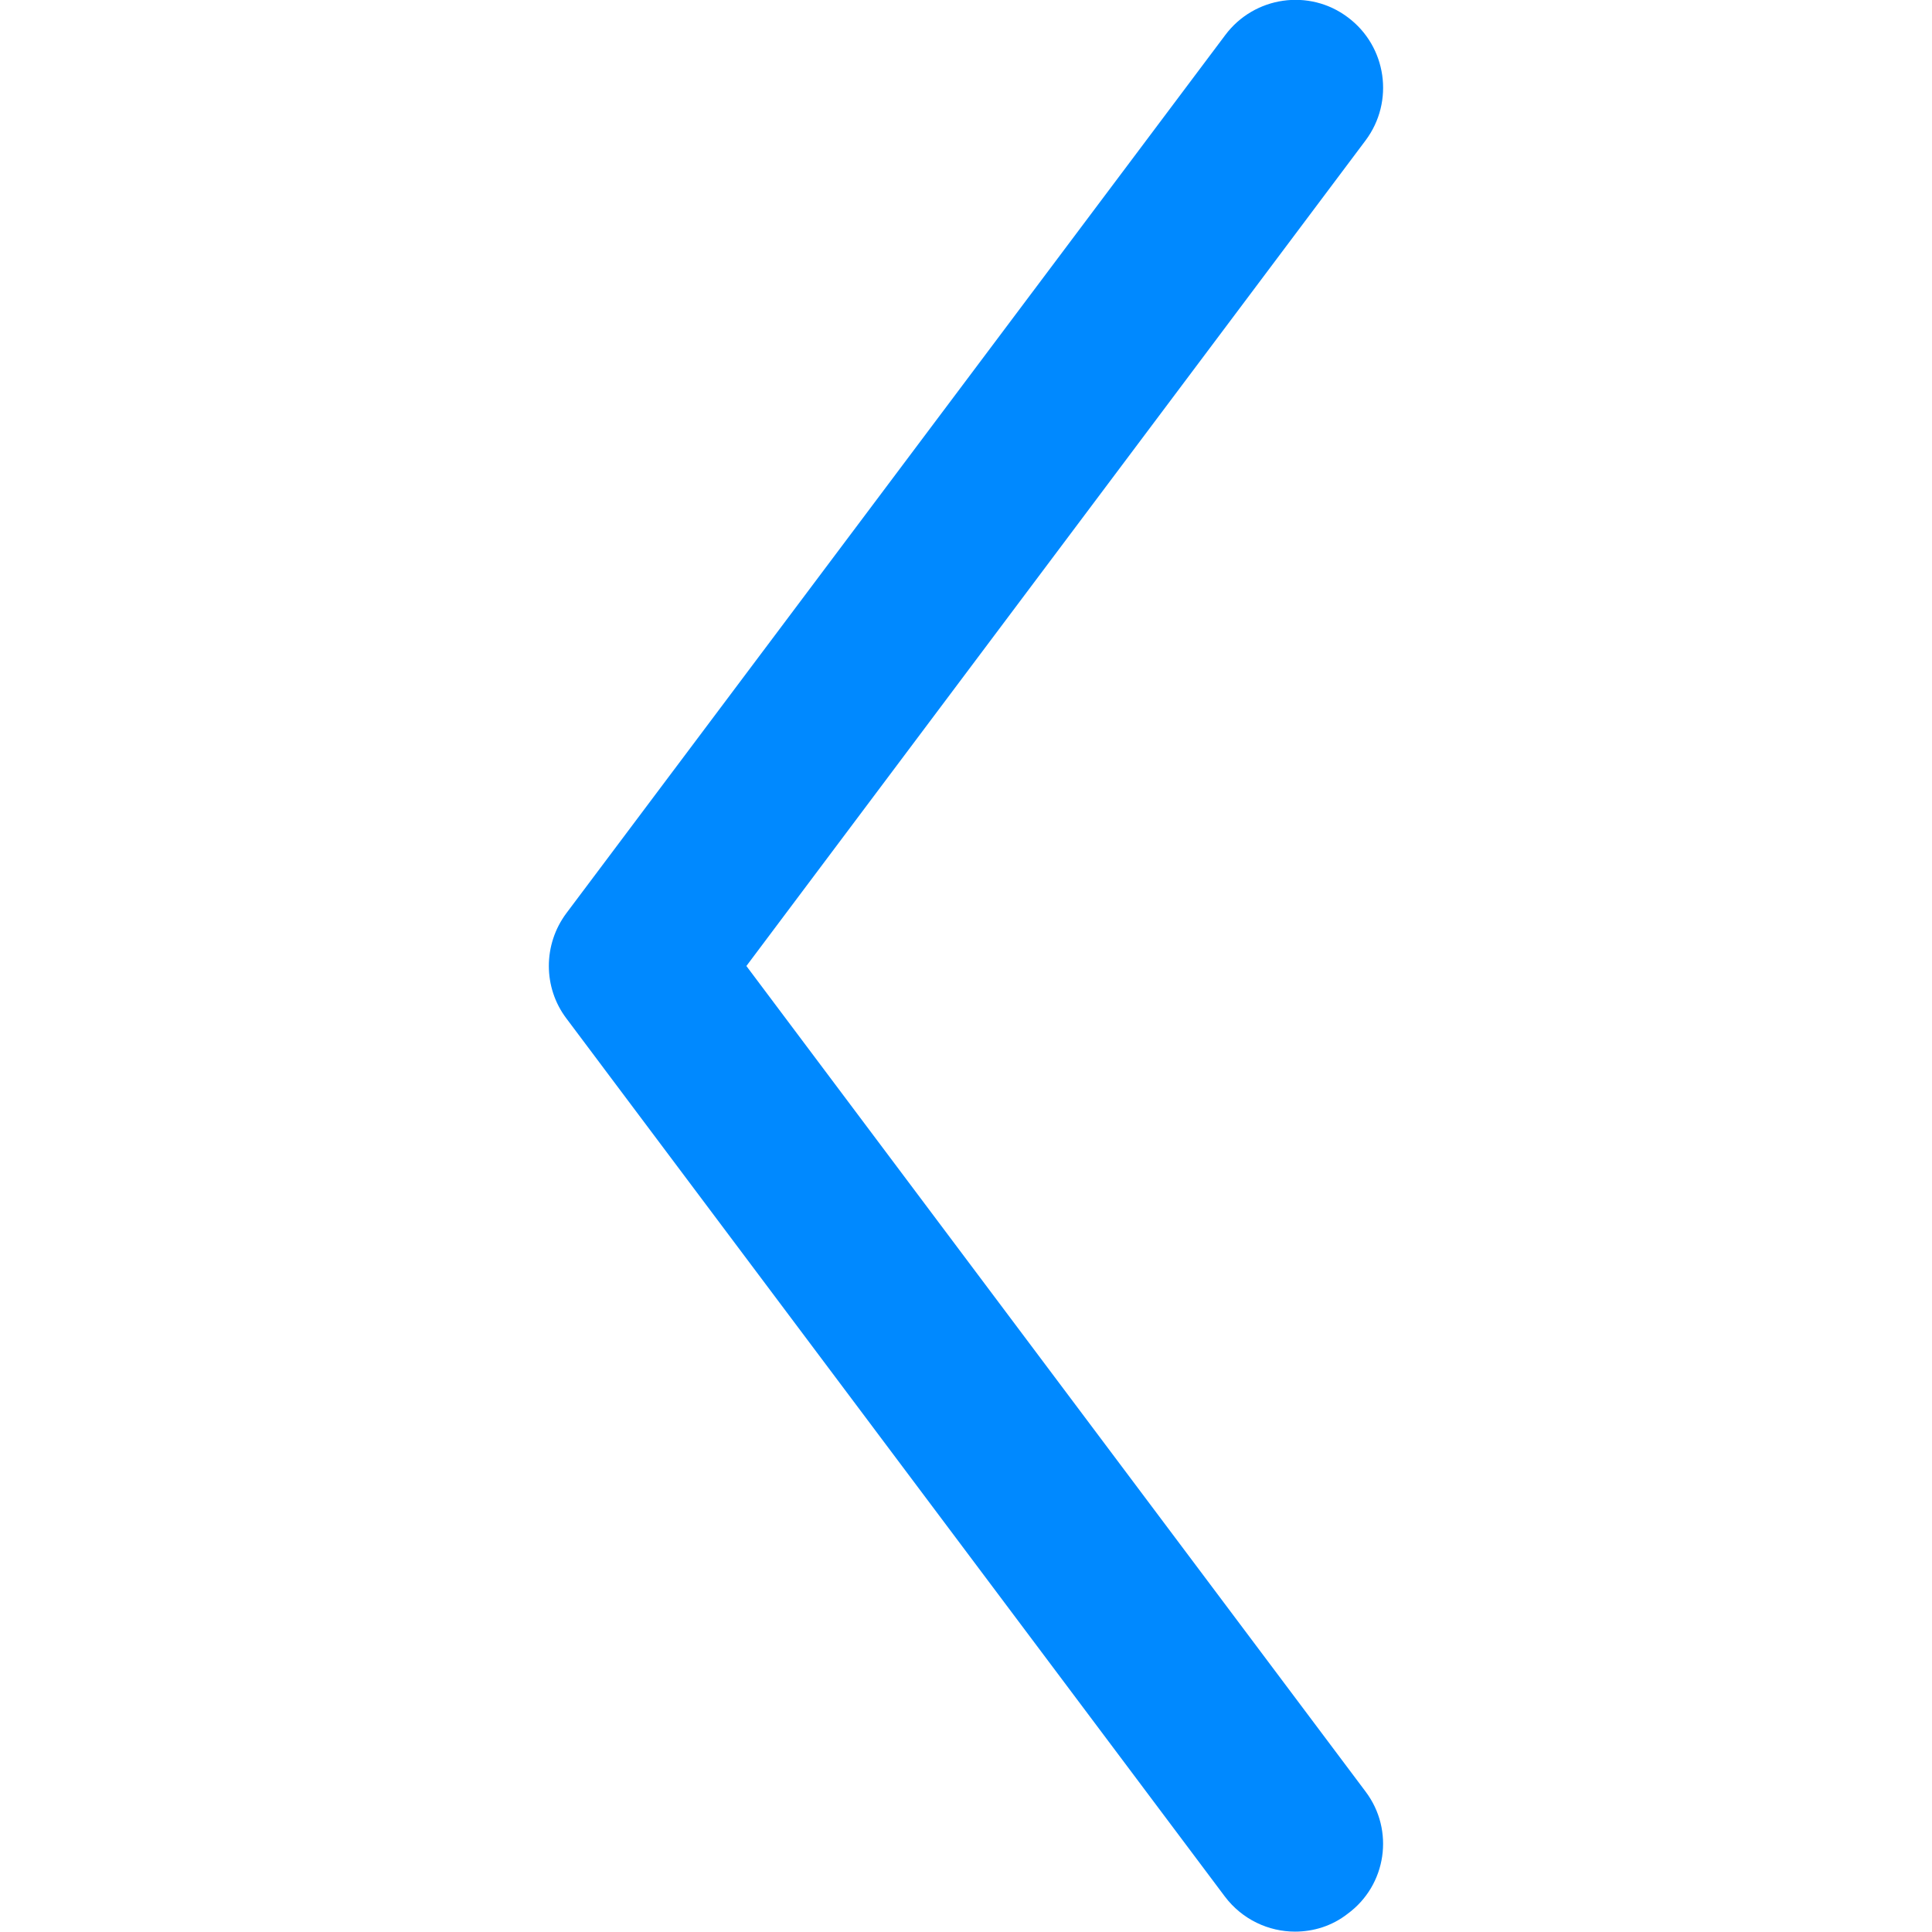 <?xml version="1.0" encoding="utf-8"?>
<!-- Generator: Adobe Illustrator 24.1.0, SVG Export Plug-In . SVG Version: 6.00 Build 0)  -->
<svg version="1.1" id="Layer_1" xmlns="http://www.w3.org/2000/svg" xmlns:xlink="http://www.w3.org/1999/xlink" x="0px" y="0px"
	 viewBox="0 0 512 512" style="enable-background:new 0 0 512 512;" xml:space="preserve">
<style type="text/css">
	.st0{fill:#0089FF;}
</style>
<path class="st0" d="M361.9,474.8L197.8,256L361.9,37.2c7.7-10.3,5.6-24.9-4.7-32.6C347-3.1,332.4-1,324.7,9.3L150.1,242
	c-6.2,8.3-6.2,19.7,0,27.9l174.5,232.7c4.6,6.1,11.6,9.3,18.6,9.3c4.9,0,9.8-1.5,13.9-4.7C367.5,499.6,369.6,485,361.9,474.8z"/>
</svg>
